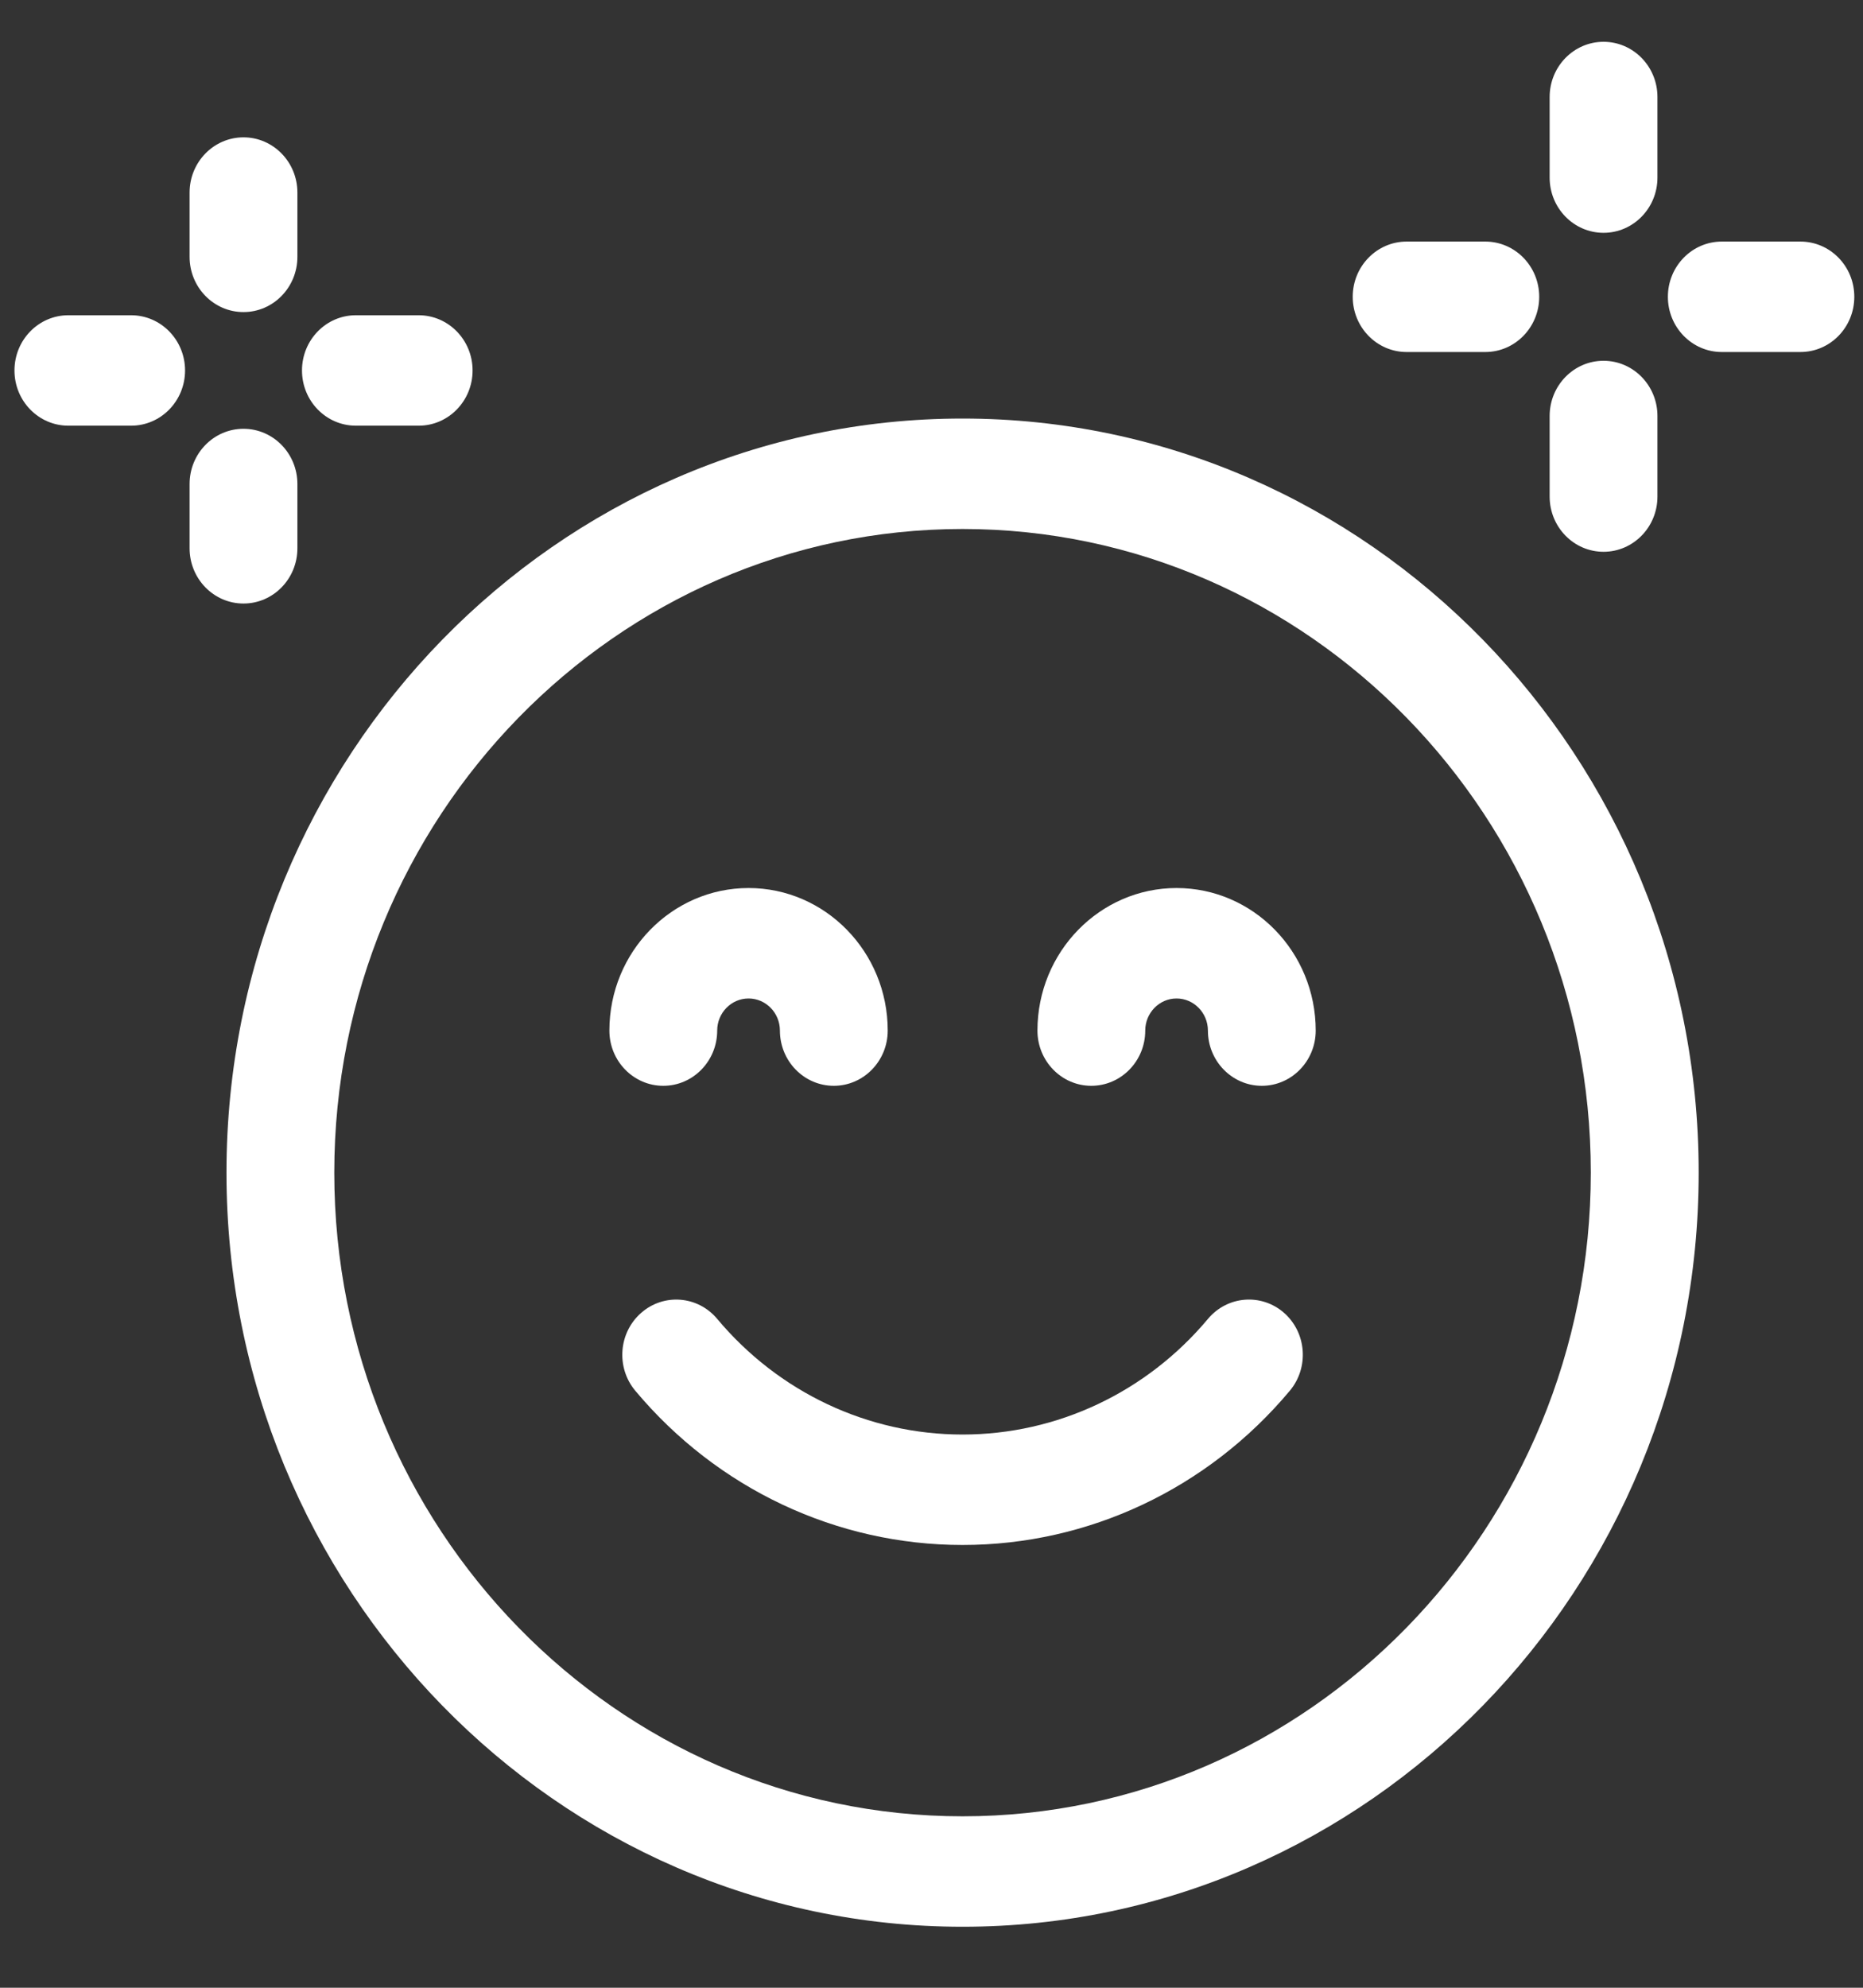 <svg width="30" height="32" viewBox="0 0 30 32" fill="none" xmlns="http://www.w3.org/2000/svg">
<rect x="0" y="0" width="30" height="32" fill="#333333" stroke="none"/>
<g clip-path="url(#clip0_609_109)">
<path d="M15.5 6.738C8.964 6.738 3.647 12.184 3.647 18.878C3.647 25.572 8.964 31.018 15.5 31.018C22.036 31.018 27.354 25.572 27.354 18.878C27.354 12.184 22.036 6.738 15.5 6.738ZM15.5 29.24C9.921 29.24 5.383 24.591 5.383 18.878C5.383 13.164 9.921 8.516 15.5 8.516C21.079 8.516 25.617 13.164 25.617 18.878C25.617 24.591 21.079 29.24 15.5 29.24Z" fill="white"/>
<path d="M20.677 21.135C20.313 20.816 19.765 20.859 19.453 21.231C18.462 22.415 17.021 23.094 15.5 23.094C13.979 23.094 12.539 22.415 11.548 21.231C11.236 20.859 10.688 20.816 10.324 21.136C9.96 21.455 9.918 22.016 10.23 22.389C11.551 23.967 13.472 24.872 15.5 24.872C17.528 24.872 19.449 23.967 20.77 22.389C21.082 22.016 21.041 21.455 20.677 21.135Z" fill="white"/>
<path d="M10.681 17.48C11.161 17.48 11.549 17.081 11.549 16.591C11.549 16.306 11.776 16.074 12.054 16.074C12.332 16.074 12.559 16.306 12.559 16.591C12.559 17.081 12.947 17.48 13.427 17.48C13.906 17.48 14.295 17.081 14.295 16.591C14.295 15.325 13.29 14.296 12.054 14.296C10.819 14.296 9.813 15.325 9.813 16.591C9.813 17.082 10.202 17.48 10.681 17.48Z" fill="white"/>
<path d="M18.946 14.296C17.711 14.296 16.706 15.325 16.706 16.591C16.706 17.081 17.094 17.48 17.573 17.48C18.053 17.48 18.442 17.081 18.442 16.591C18.442 16.306 18.668 16.074 18.946 16.074C19.224 16.074 19.451 16.306 19.451 16.591C19.451 17.081 19.84 17.48 20.319 17.48C20.798 17.48 21.187 17.081 21.187 16.591C21.187 15.325 20.182 14.296 18.946 14.296Z" fill="white"/>
<path d="M22.651 5.667H23.918C24.397 5.667 24.786 5.269 24.786 4.778C24.786 4.287 24.397 3.889 23.918 3.889H22.651C22.172 3.889 21.783 4.287 21.783 4.778C21.783 5.269 22.172 5.667 22.651 5.667Z" fill="white"/>
<path d="M25.822 8.883C26.301 8.883 26.69 8.485 26.69 7.994V6.697C26.69 6.206 26.301 5.808 25.822 5.808C25.343 5.808 24.954 6.206 24.954 6.697V7.994C24.954 8.485 25.343 8.883 25.822 8.883Z" fill="white"/>
<path d="M28.992 3.889H27.726C27.247 3.889 26.858 4.287 26.858 4.778C26.858 5.269 27.247 5.667 27.726 5.667H28.992C29.472 5.667 29.86 5.269 29.86 4.778C29.86 4.287 29.472 3.889 28.992 3.889Z" fill="white"/>
<path d="M25.822 3.748C26.301 3.748 26.69 3.35 26.69 2.859V1.562C26.69 1.071 26.301 0.673 25.822 0.673C25.343 0.673 24.954 1.071 24.954 1.562V2.859C24.954 3.35 25.343 3.748 25.822 3.748Z" fill="white"/>
<path d="M2.111 5.075H1.101C0.621 5.075 0.233 5.473 0.233 5.964C0.233 6.455 0.621 6.853 1.101 6.853H2.111C2.591 6.853 2.98 6.455 2.98 5.964C2.98 5.473 2.591 5.075 2.111 5.075Z" fill="white"/>
<path d="M4.789 8.827V7.792C4.789 7.301 4.4 6.903 3.921 6.903C3.442 6.903 3.053 7.301 3.053 7.792V8.827C3.053 9.318 3.442 9.716 3.921 9.716C4.4 9.716 4.789 9.318 4.789 8.827Z" fill="white"/>
<path d="M5.731 6.853H6.742C7.221 6.853 7.61 6.455 7.61 5.964C7.61 5.473 7.221 5.075 6.742 5.075H5.731C5.251 5.075 4.863 5.473 4.863 5.964C4.863 6.455 5.251 6.853 5.731 6.853Z" fill="white"/>
<path d="M3.921 5.024C4.4 5.024 4.789 4.626 4.789 4.135V3.1C4.789 2.609 4.4 2.211 3.921 2.211C3.442 2.211 3.053 2.609 3.053 3.1V4.135C3.053 4.626 3.442 5.024 3.921 5.024Z" fill="white"/>
</g>
<defs>
<clipPath id="clip0_609_109">
<rect width="29.628" height="30.345" fill="white" transform="translate(0.233 0.673)"/>
</clipPath>
</defs>
</svg>
